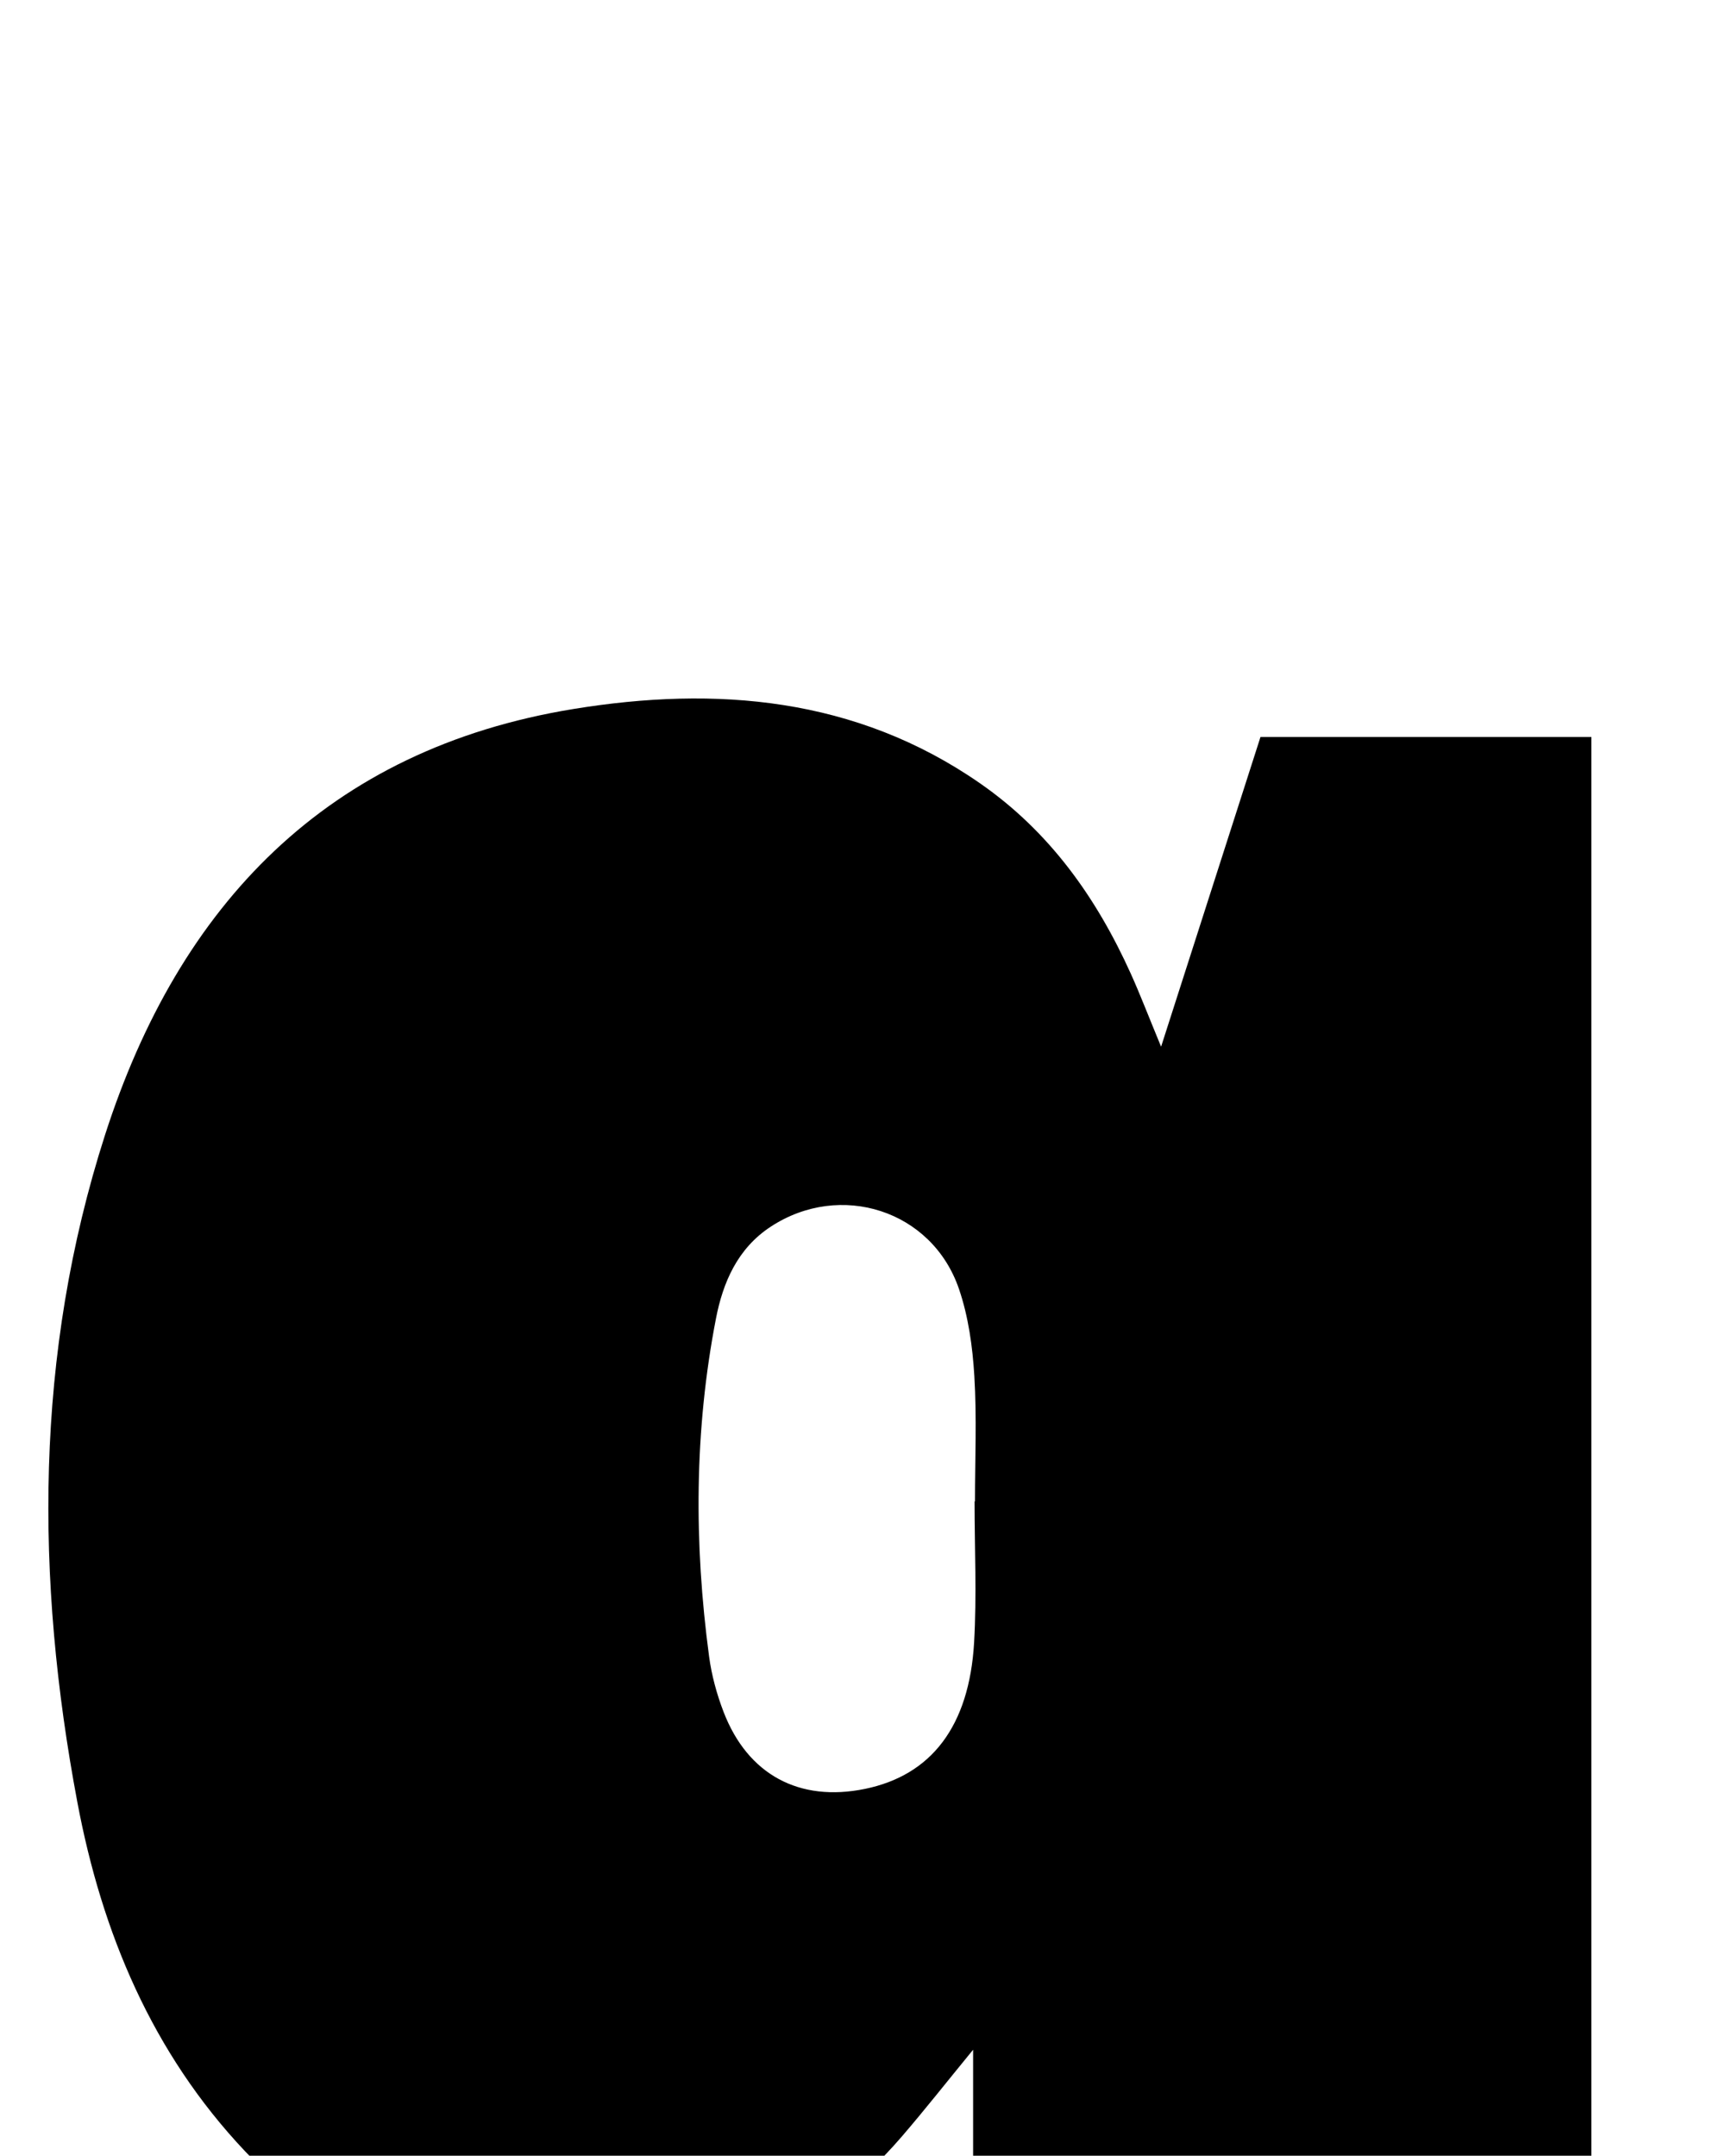 <?xml version="1.0" encoding="iso-8859-1"?>
<!-- Generator: Adobe Illustrator 25.2.1, SVG Export Plug-In . SVG Version: 6.00 Build 0)  -->
<svg version="1.1" xmlns="http://www.w3.org/2000/svg" xmlns:xlink="http://www.w3.org/1999/xlink" x="0px" y="0px"
	 viewBox="0 0 165.251 205.678" style="enable-background:new 0 0 165.251 205.678;" xml:space="preserve">
<g>
	<path d="M75.101,272.32c0-15.309,0-30.237,0-45.741c6.012,0,11.756,0,17.744,0c0-10.516,0-20.457,0-31.014
		c-2.47,3.014-4.578,5.695-6.8,8.279c-16.625,19.328-45.137,19.946-62.653,1.42c-8.889-9.402-13.667-20.875-16.006-33.287
		c-4.027-21.373-4.089-42.76,2.633-63.686c7.068-22.003,21.227-36.816,44.694-40.646c13.561-2.213,26.928-1.146,38.793,7.092
		c6.642,4.612,11.11,10.915,14.387,18.168c0.884,1.957,1.651,3.968,2.888,6.961c3.352-10.443,6.424-20.018,9.485-29.555
		c10.59,0,20.864,0,31.567,0c0,51.977,0,103.725,0,155.983c6.152,0,11.904,0,18.031,0c0,15.563,0,30.619,0,46.026
		C138.404,272.32,107.003,272.32,75.101,272.32z M92.985,143.25c0.013,0,0.025,0,0.038,0c0-3.991,0.18-7.992-0.061-11.968
		c-0.169-2.791-0.565-5.666-1.464-8.297c-2.572-7.53-11.324-10.299-17.962-5.947c-3.19,2.091-4.565,5.356-5.225,8.761
		c-2.073,10.686-2.1,21.469-0.656,32.246c0.24,1.791,0.729,3.589,1.378,5.278c2.308,6.01,7.237,8.643,13.501,7.354
		c6.322-1.301,9.939-5.965,10.406-13.962C93.199,152.241,92.985,147.739,92.985,143.25z"/>
</g>
</svg>
